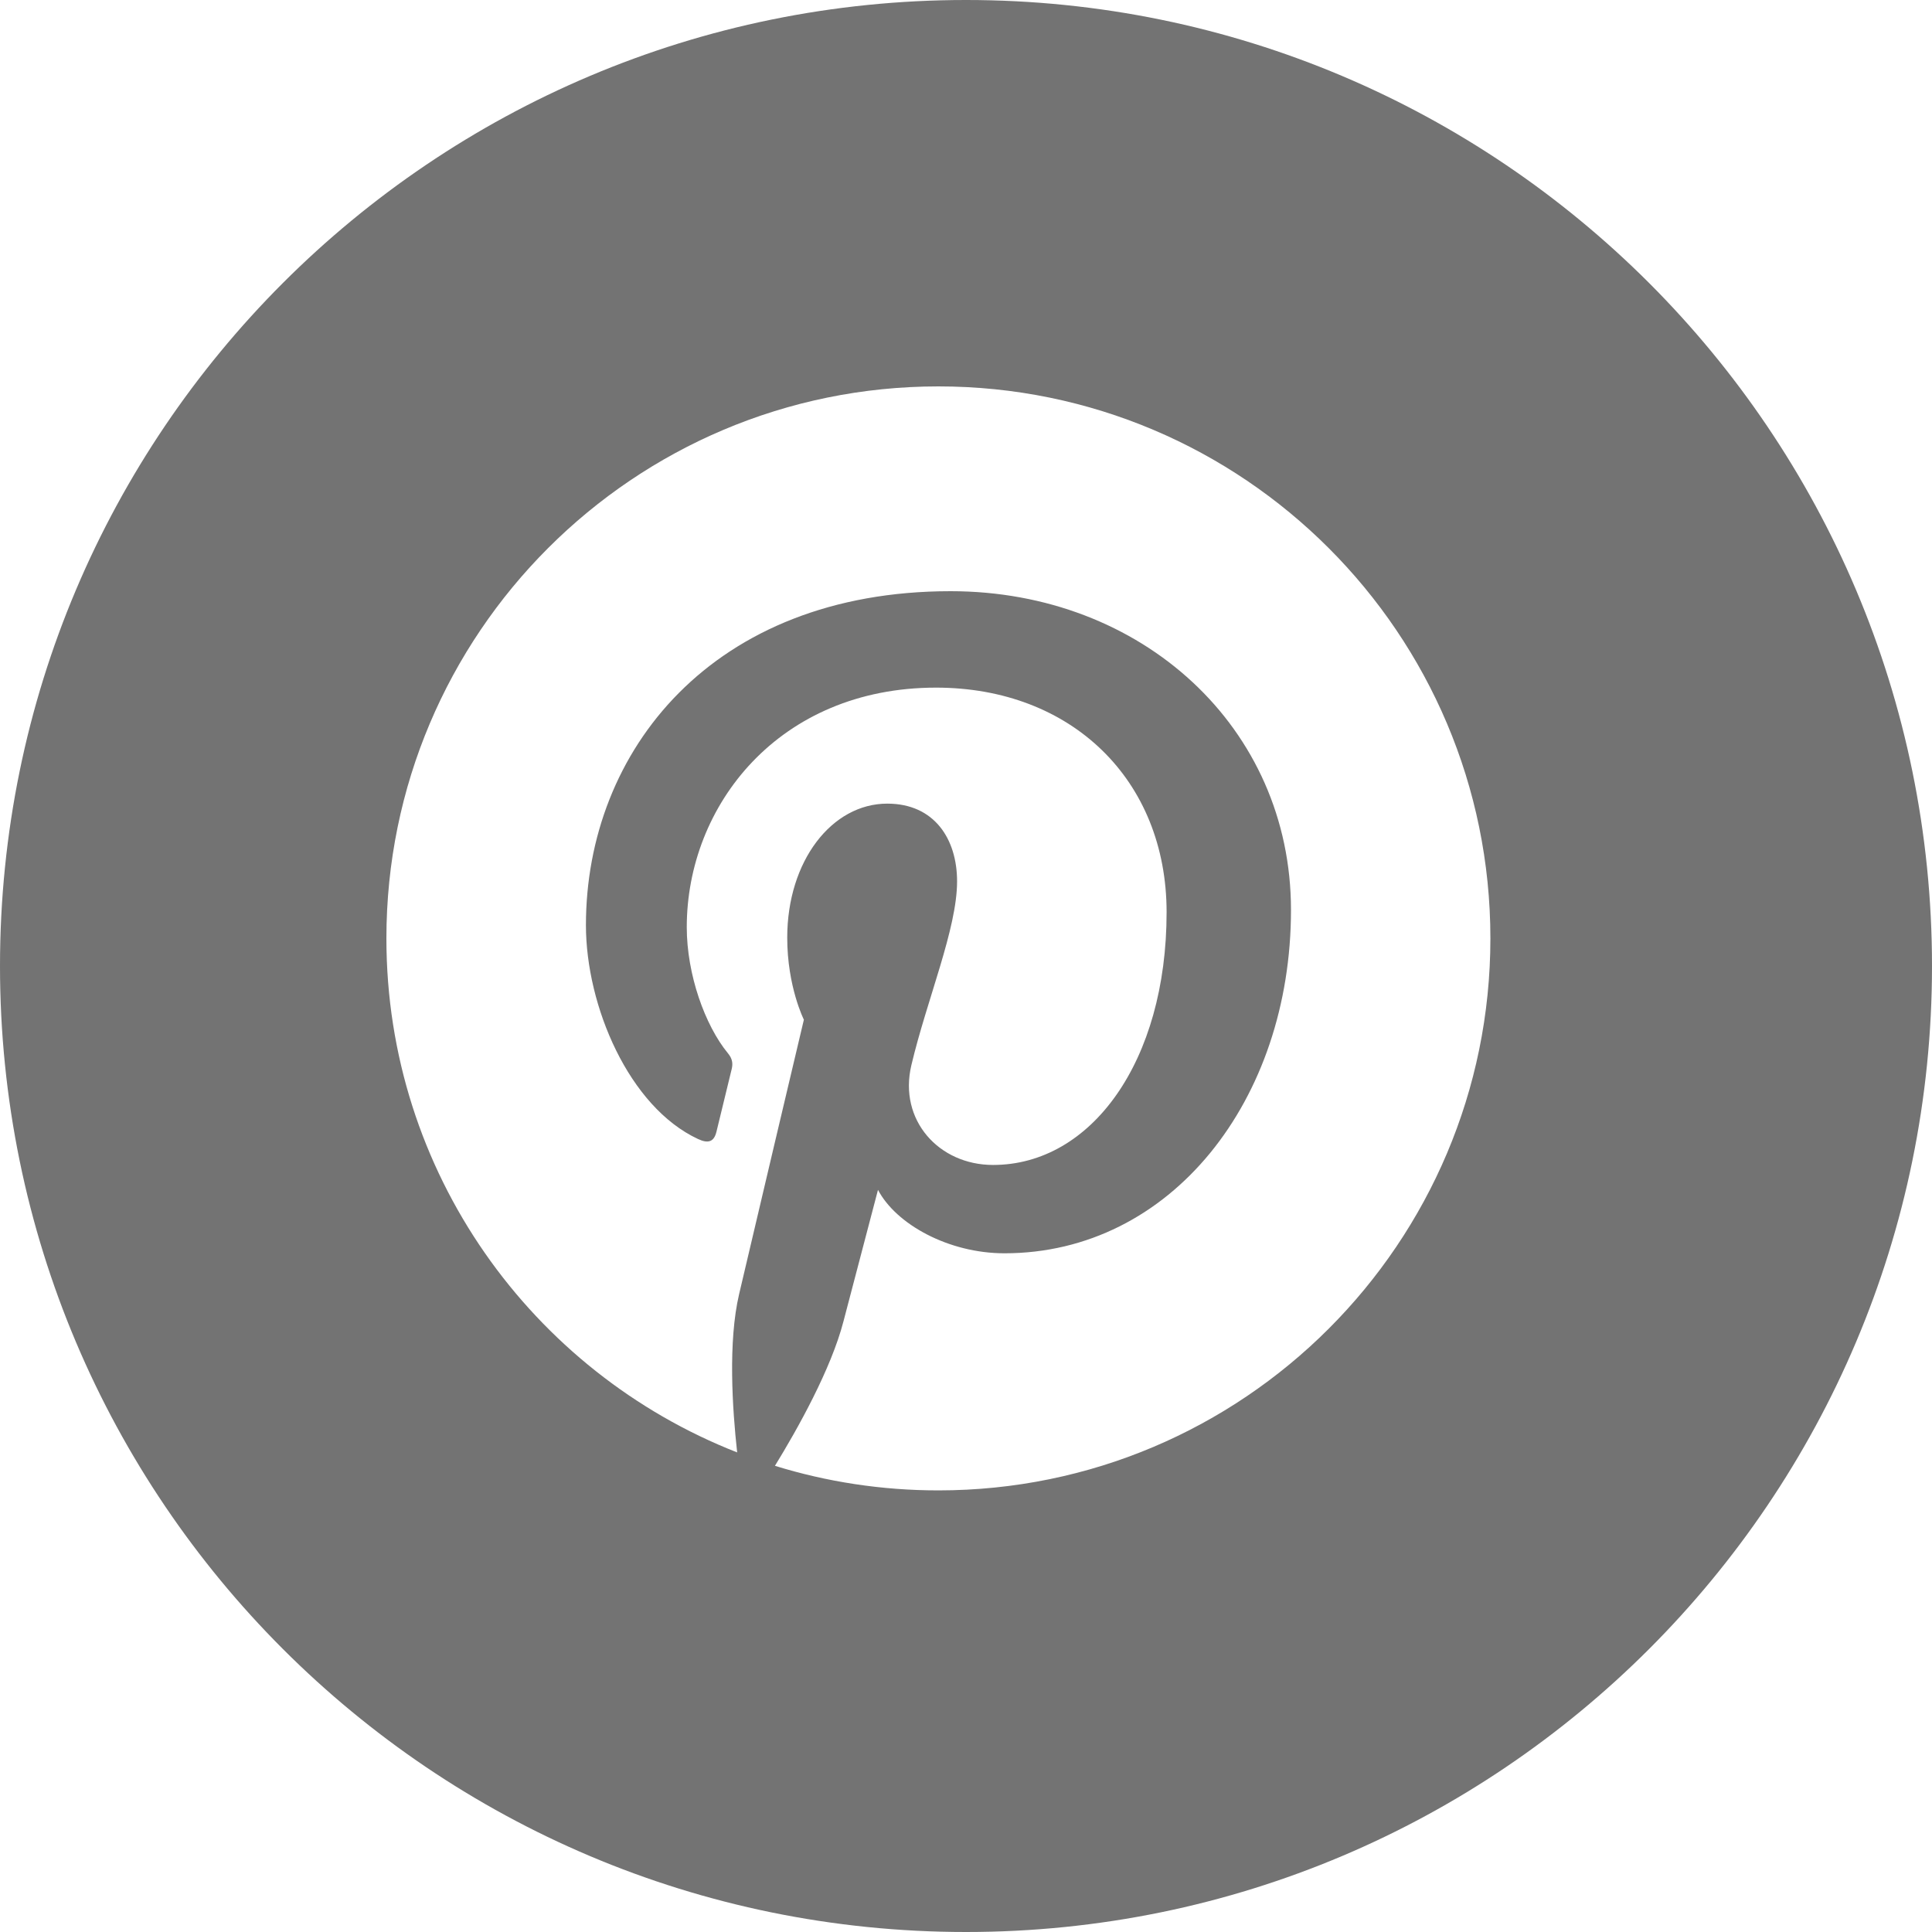 <svg width="47" height="47" viewBox="0 0 47 47" fill="none" xmlns="http://www.w3.org/2000/svg">
<g clip-path="url(#clip0_6766_189307)">
<path fill-rule="evenodd" clip-rule="evenodd" d="M22.829 36.257C21.445 36.257 20.108 36.048 18.852 35.659C19.4 34.767 20.22 33.305 20.521 32.138L21.359 28.946C21.798 29.783 23.076 30.489 24.436 30.489C28.486 30.489 31.406 26.765 31.406 22.136C31.406 17.701 27.784 14.382 23.126 14.382C17.331 14.382 14.254 18.27 14.254 22.506C14.254 24.476 15.303 26.928 16.981 27.709C17.235 27.828 17.371 27.774 17.43 27.529L17.8 26.007C17.833 25.871 17.818 25.754 17.706 25.62C17.154 24.948 16.707 23.711 16.707 22.556C16.707 19.594 18.95 16.728 22.771 16.728C26.071 16.728 28.38 18.977 28.38 22.192C28.38 25.825 26.544 28.34 24.158 28.34C22.84 28.34 21.854 27.25 22.171 25.913C22.549 24.315 23.283 22.595 23.283 21.442C23.283 20.411 22.731 19.55 21.584 19.55C20.237 19.55 19.151 20.945 19.151 22.811C19.151 24.003 19.556 24.806 19.556 24.806C19.556 24.806 18.224 30.435 17.981 31.48C17.708 32.641 17.816 34.27 17.933 35.333C12.939 33.376 9.4 28.517 9.4 22.829C9.4 15.412 15.414 9.4 22.829 9.4C30.243 9.4 36.257 15.412 36.257 22.829C36.257 30.245 30.243 36.257 22.829 36.257ZM23.5 0C10.522 0 0 10.522 0 23.5C0 36.478 10.522 47 23.5 47C36.478 47 47 36.478 47 23.5C47 10.522 36.478 0 23.5 0Z" fill="#737373"/>
</g>
<defs>
<clipPath id="clip0_6766_189307">
<rect width="47" height="47" fill="white"/>
</clipPath>
</defs>
</svg>
